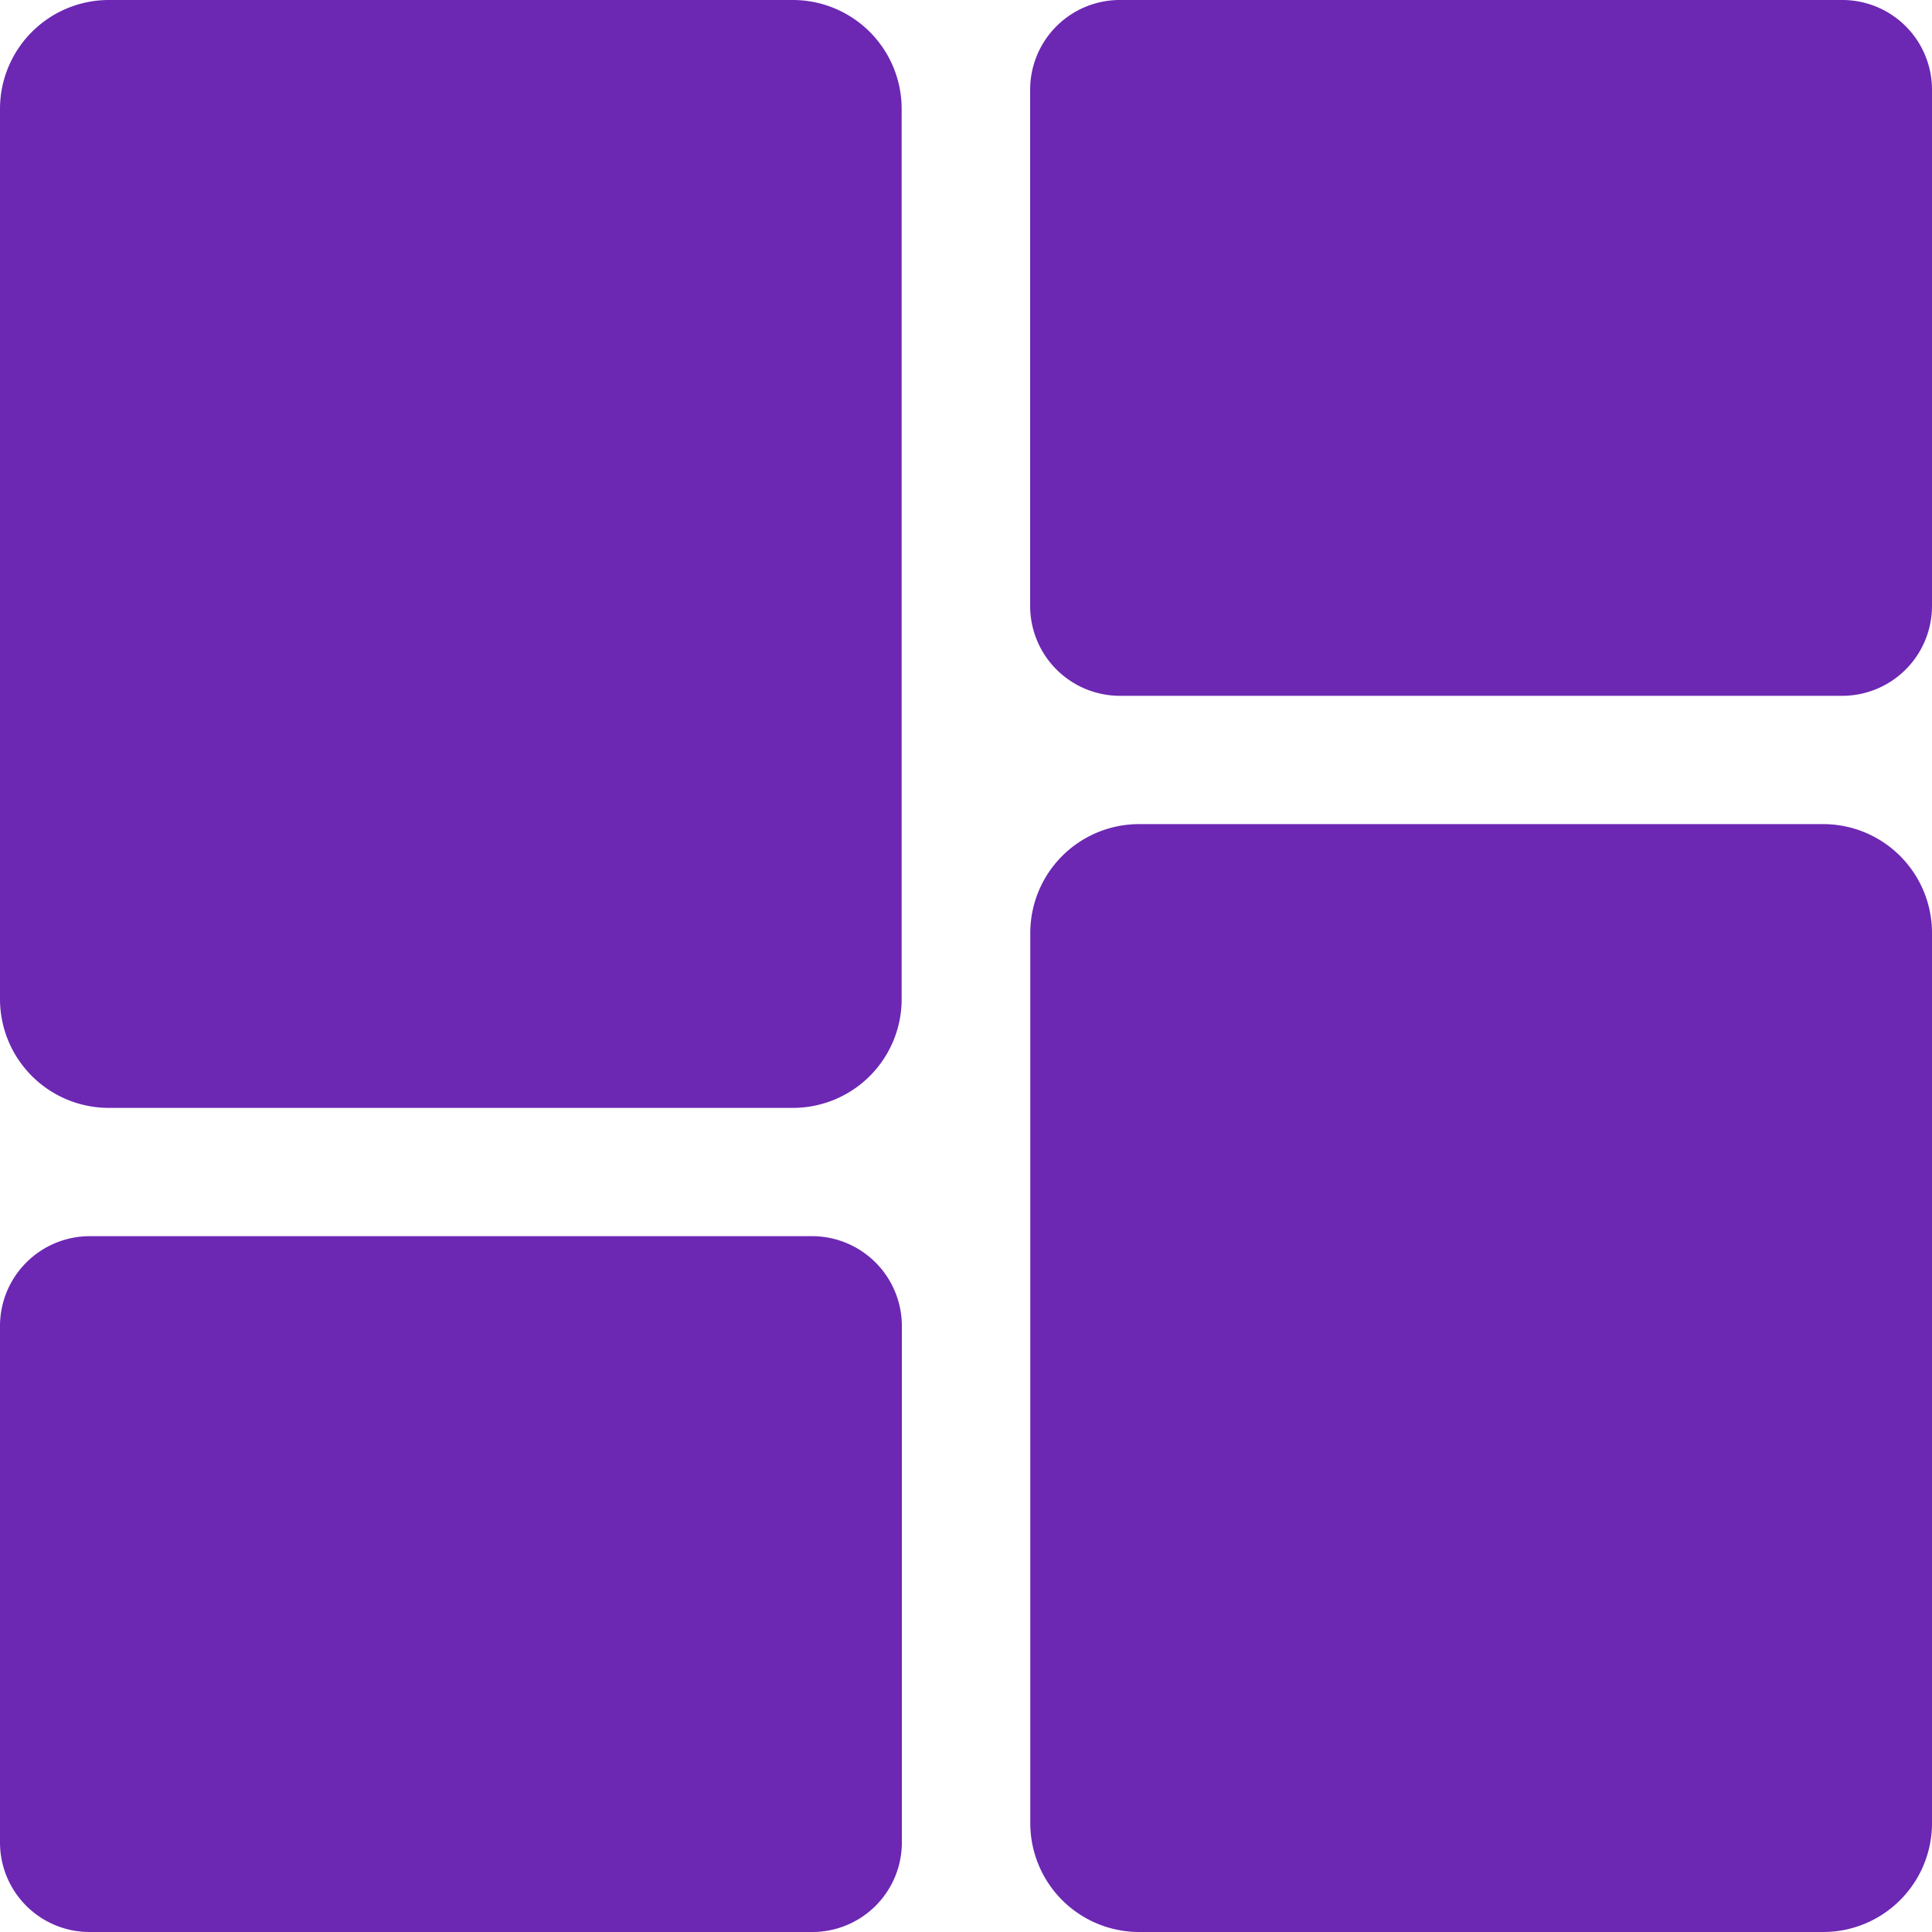 <svg xmlns="http://www.w3.org/2000/svg" version="1.1" xmlns:xlink="http://www.w3.org/1999/xlink" xmlns:svgjs="http://svgjs.com/svgjs" width="512" height="512" x="0" y="0" viewBox="0 0 512 512" style="enable-background:new 0 0 512 512" xml:space="preserve" class=""><g><path xmlns="http://www.w3.org/2000/svg" d="m215.259 327.6h-191.526a23.811 23.811 0 0 0 -23.733 23.8v136.9a23.728 23.728 0 0 0 23.733 23.7h191.526a23.724 23.724 0 0 0 23.741-23.7v-136.9a23.807 23.807 0 0 0 -23.739-23.8zm267.9-109.2h-181.281a28.845 28.845 0 0 0 -28.84 28.8v236a28.846 28.846 0 0 0 28.84 28.8h181.282a28.841 28.841 0 0 0 28.84-28.8v-236a28.841 28.841 0 0 0 -28.84-28.8zm5.102-218.4h-191.519a23.773 23.773 0 0 0 -23.742 23.737v136.863a23.817 23.817 0 0 0 23.739 23.8h191.522a23.813 23.813 0 0 0 23.739-23.8v-136.863a23.769 23.769 0 0 0 -23.739-23.737zm-459.427 293.6h181.289a28.823 28.823 0 0 0 28.825-28.8v-235.961a28.857 28.857 0 0 0 -28.825-28.839h-181.289a28.869 28.869 0 0 0 -28.834 28.839v235.961a28.835 28.835 0 0 0 28.833 28.8z" fill="#6c27b3" fill-rule="evenodd" data-original="#6c27b3" class=""></path></g></svg>